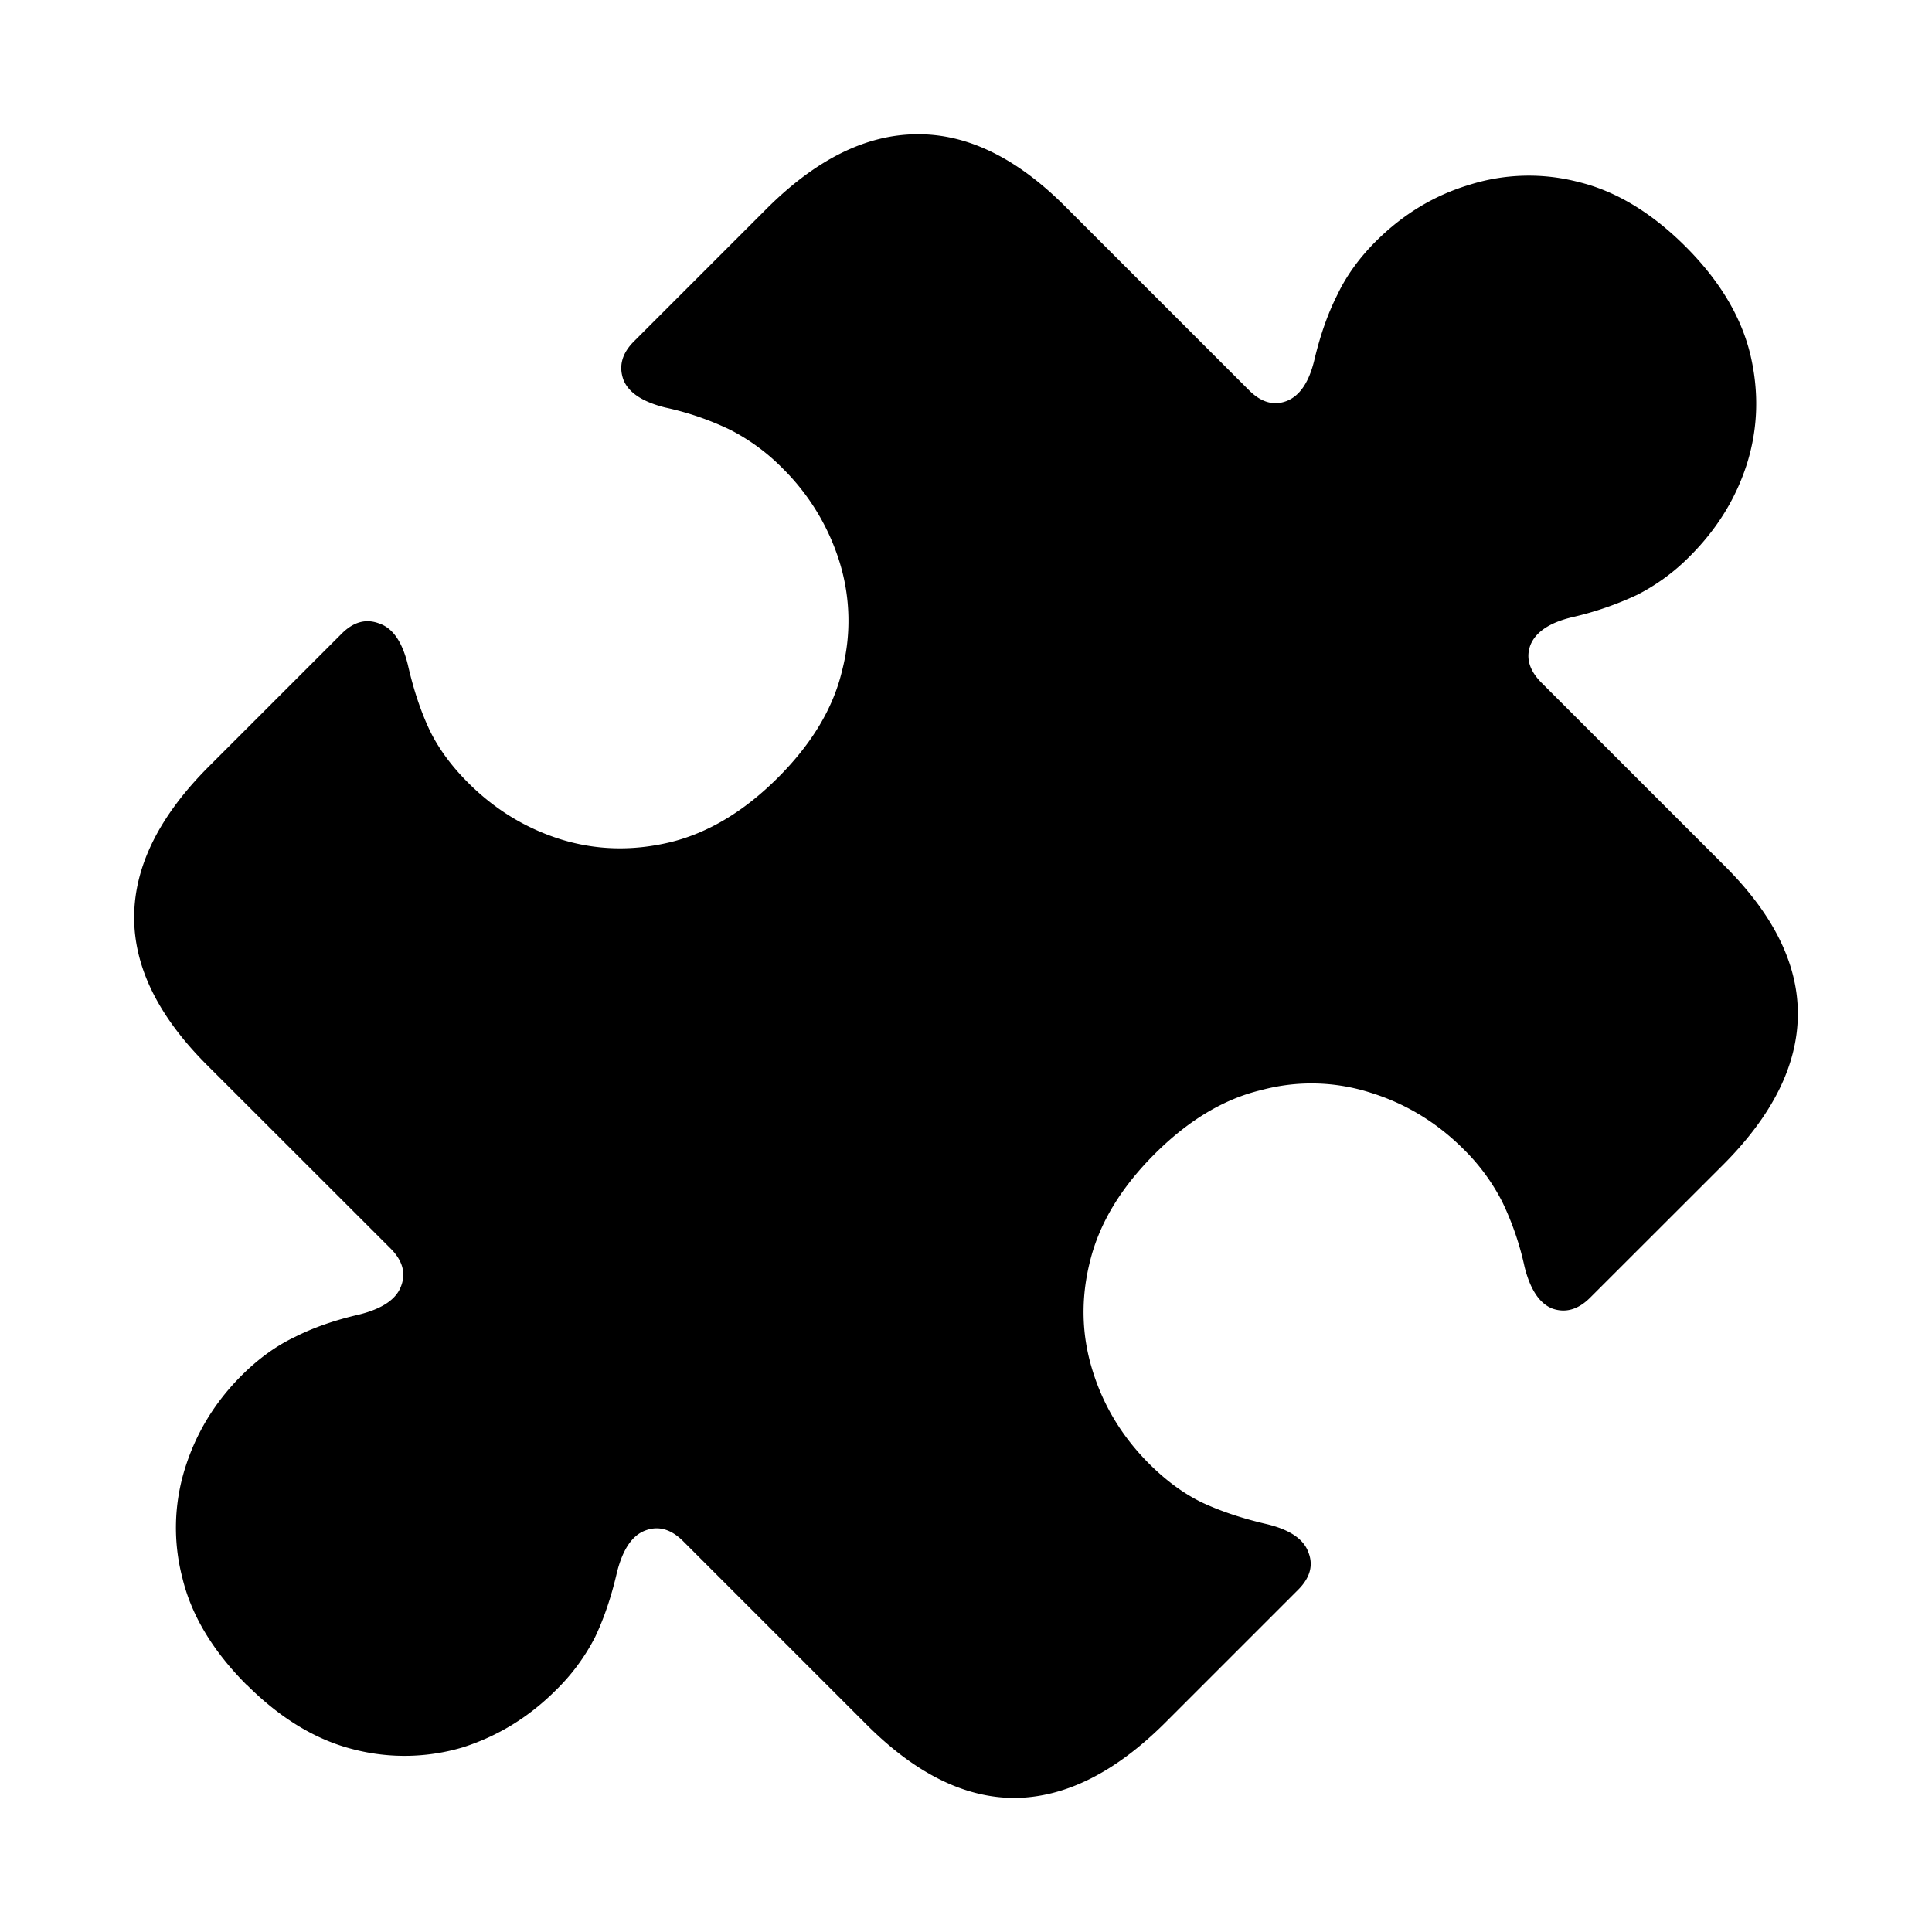 <svg xmlns="http://www.w3.org/2000/svg" width="18" height="18"><path d="M2.3 15.7q-.476-.477-.601-1a1.85 1.85 0 0 1 .023-1.014q.153-.495.528-.87.236-.236.5-.361.258-.13.597-.208.319-.08.388-.26.074-.185-.097-.356L1.926 9.92q-.68-.681-.676-1.38.004-.708.699-1.402l1.236-1.236q.166-.165.351-.092.186.064.264.384.079.347.204.611.124.255.36.49.375.375.87.528.492.149 1.014.023.528-.13 1-.601.473-.473.597-.995a1.85 1.85 0 0 0-.023-1.014 2.1 2.1 0 0 0-.528-.87 1.9 1.9 0 0 0-.49-.361 2.7 2.7 0 0 0-.606-.208q-.32-.08-.39-.26-.068-.19.098-.356l1.236-1.236q.69-.689 1.397-.694.704-.009 1.384.671l1.713 1.713q.17.171.352.101.185-.073.259-.388.082-.344.213-.602.125-.263.356-.495.38-.38.87-.528a1.84 1.84 0 0 1 1.018-.028q.523.126 1 .602.472.472.602 1 .125.523-.028 1.018-.153.486-.532.865a1.9 1.9 0 0 1-.491.361 3 3 0 0 1-.606.209q-.315.075-.39.259-.068.18.103.352l1.712 1.712q.685.686.676 1.389t-.699 1.393l-1.236 1.235q-.166.166-.351.102-.18-.07-.26-.389a2.7 2.7 0 0 0-.208-.606 1.9 1.9 0 0 0-.36-.49q-.375-.375-.871-.528a1.8 1.8 0 0 0-1.014-.023q-.522.124-.995.597-.472.472-.601 1-.13.518.023 1.013.152.495.527.87.237.237.491.361.264.124.611.204.319.078.384.264.07.18-.097.347l-1.236 1.236q-.695.694-1.398.703-.698.004-1.383-.68l-1.713-1.713q-.171-.17-.356-.097-.18.07-.26.389-.078.338-.203.601a1.9 1.9 0 0 1-.366.496q-.375.375-.865.532A1.9 1.9 0 0 1 3.3 16.3q-.527-.13-1-.602"/></svg>